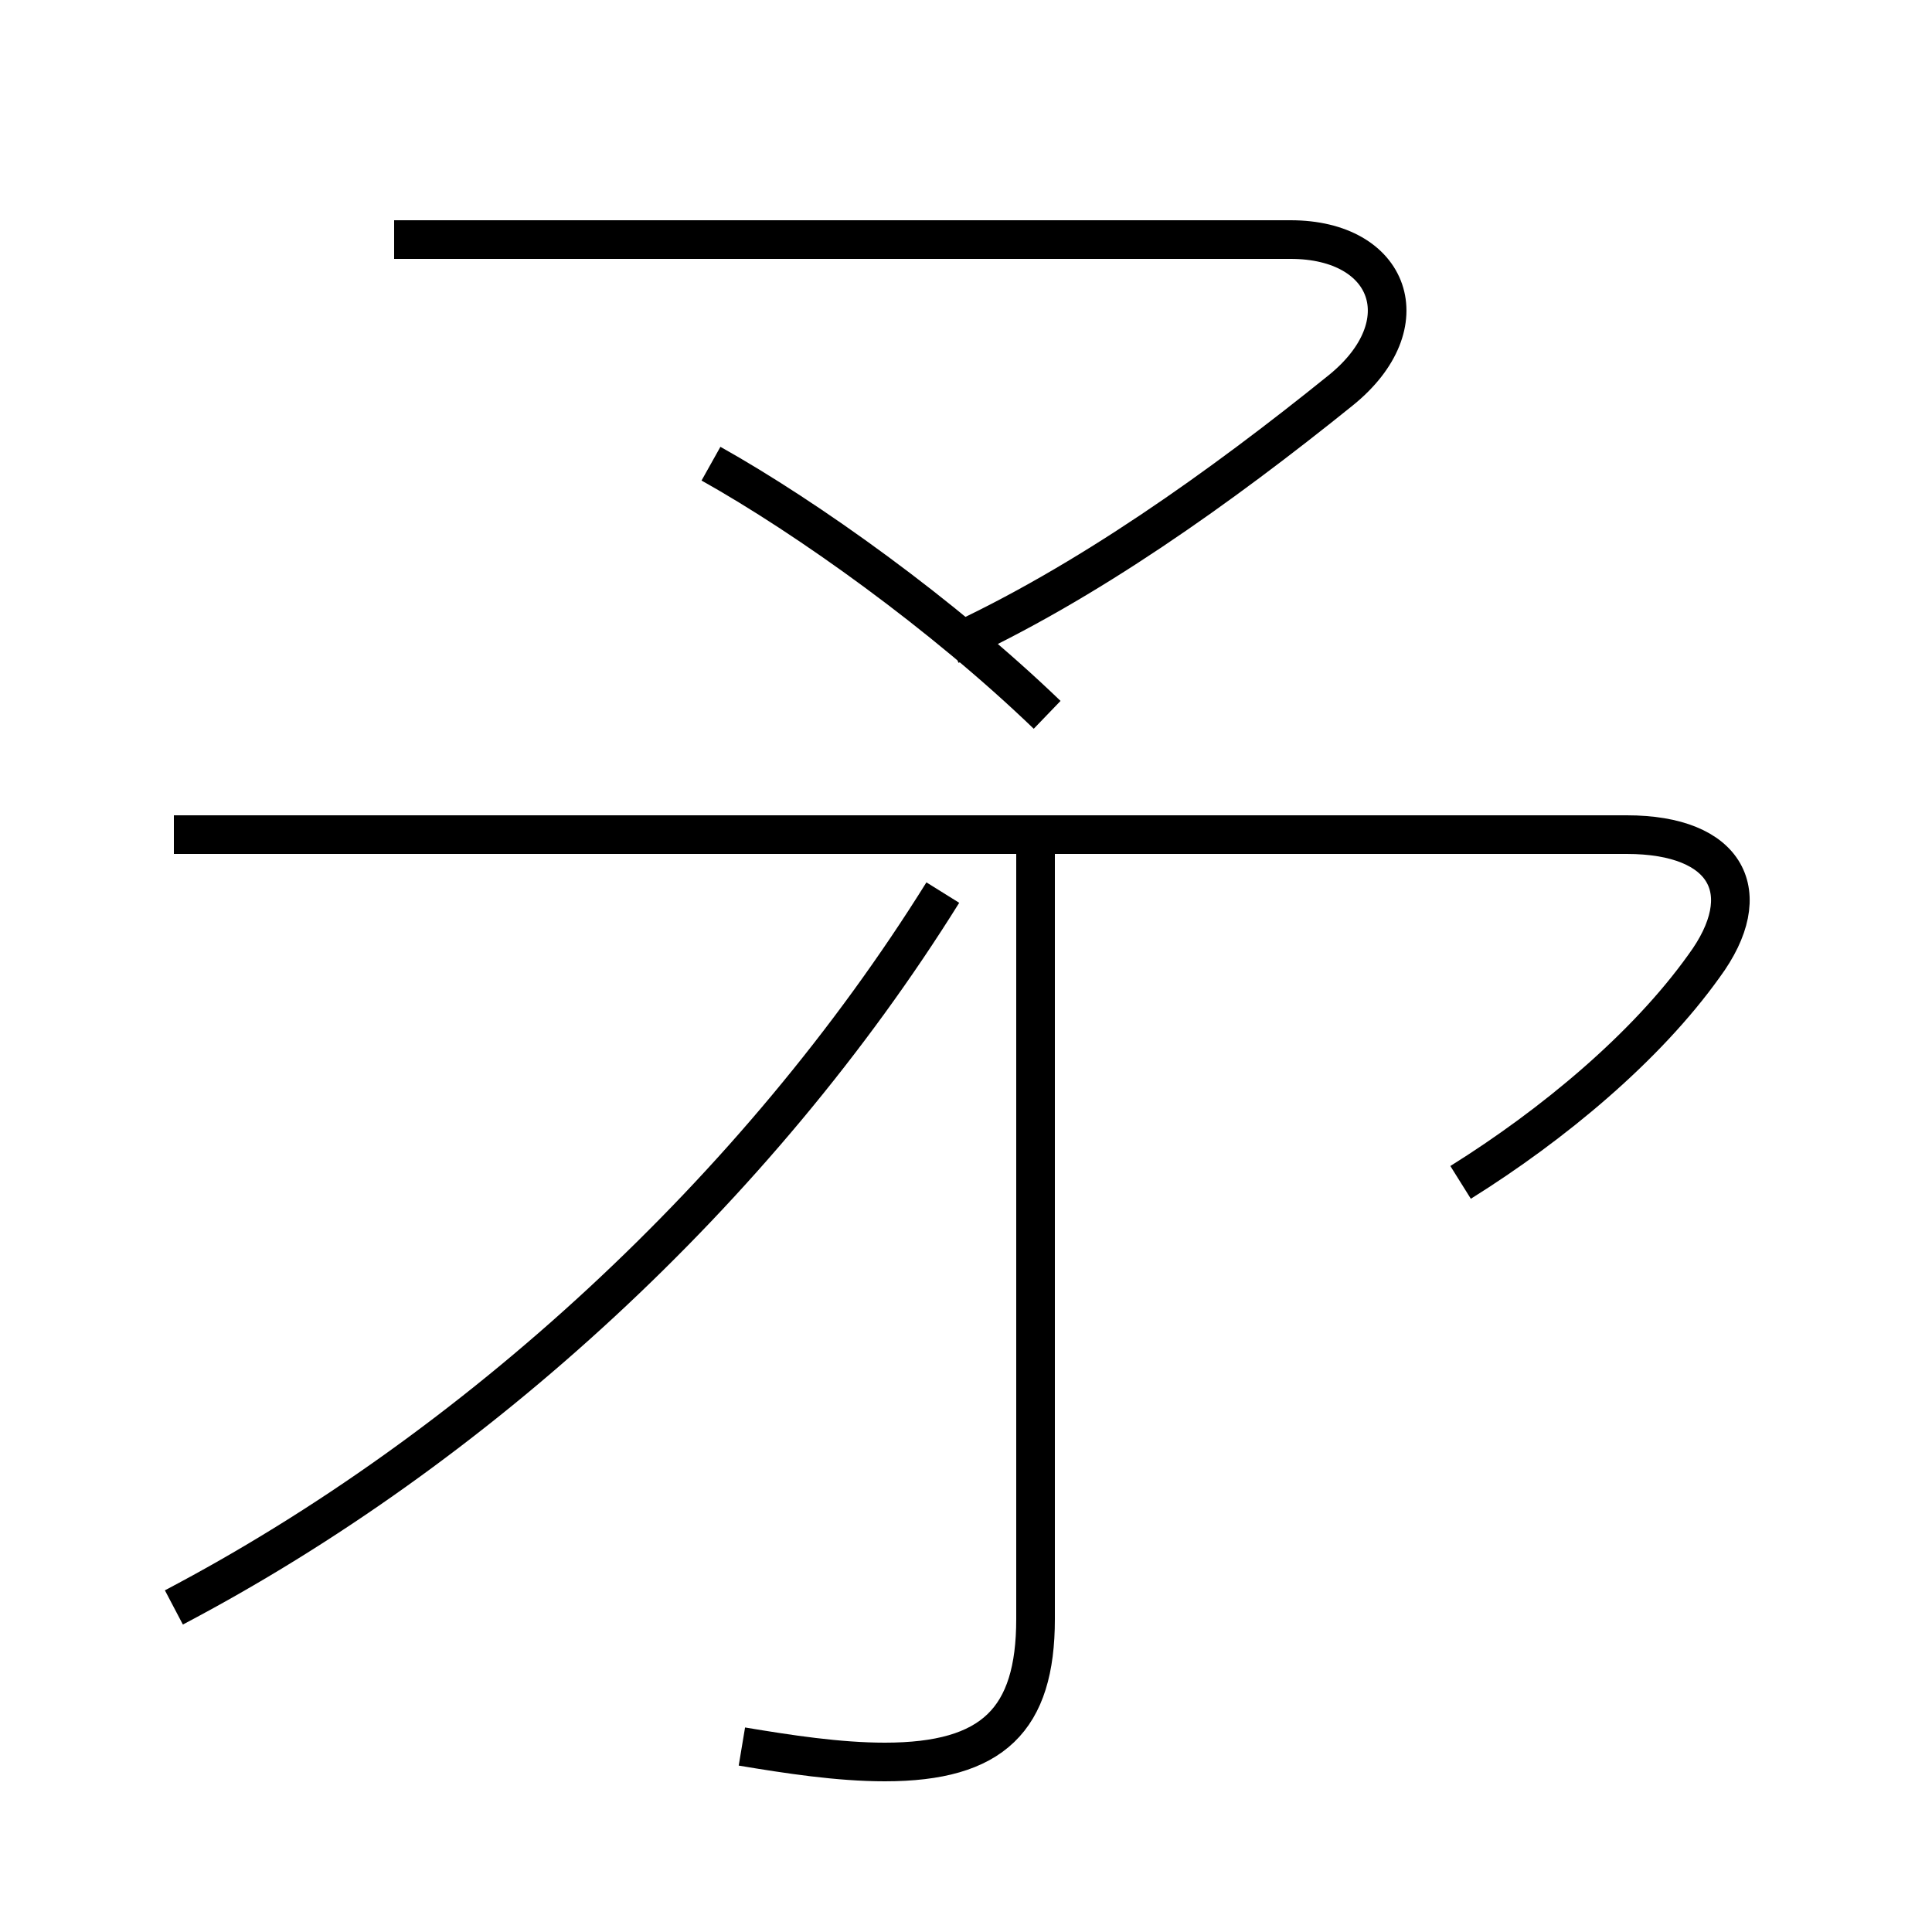 <?xml version='1.0' encoding='utf8'?>
<svg viewBox="0.0 -44.0 50.0 50.0" version="1.1" xmlns="http://www.w3.org/2000/svg">
<rect x="0.0" y="-44.0" width="50.0" height="50.0" fill="#808080" stroke="none"/>
<rect x="-1000" y="-1000" width="2000" height="2000" stroke="white" fill="white"/>
<g style="fill:none; stroke:#000000;  stroke-width:1">
<path d="M 37.8 13.4 C 40.2 14.9 42.6 16.9 44.1 19.0 C 45.5 20.9 44.7 22.4 42.1 22.4 L 4.5 22.4 M 4.5 2.4 C 12.3 6.5 19.6 13.2 24.4 20.9 M 19.2 -1.2 C 20.4 -1.4 21.7 -1.6 22.9 -1.6 C 25.7 -1.6 26.8 -0.5 26.8 2.1 L 26.8 22.2 M 27.1 25.5 C 24.4 28.1 20.9 30.6 18.4 32.0 M 24.6 27.3 C 28.1 28.9 31.6 31.4 34.7 33.9 C 36.8 35.6 36.0 37.8 33.4 37.8 L 10.2 37.8 " transform="scale(1, -1)" />
</g>
</svg>